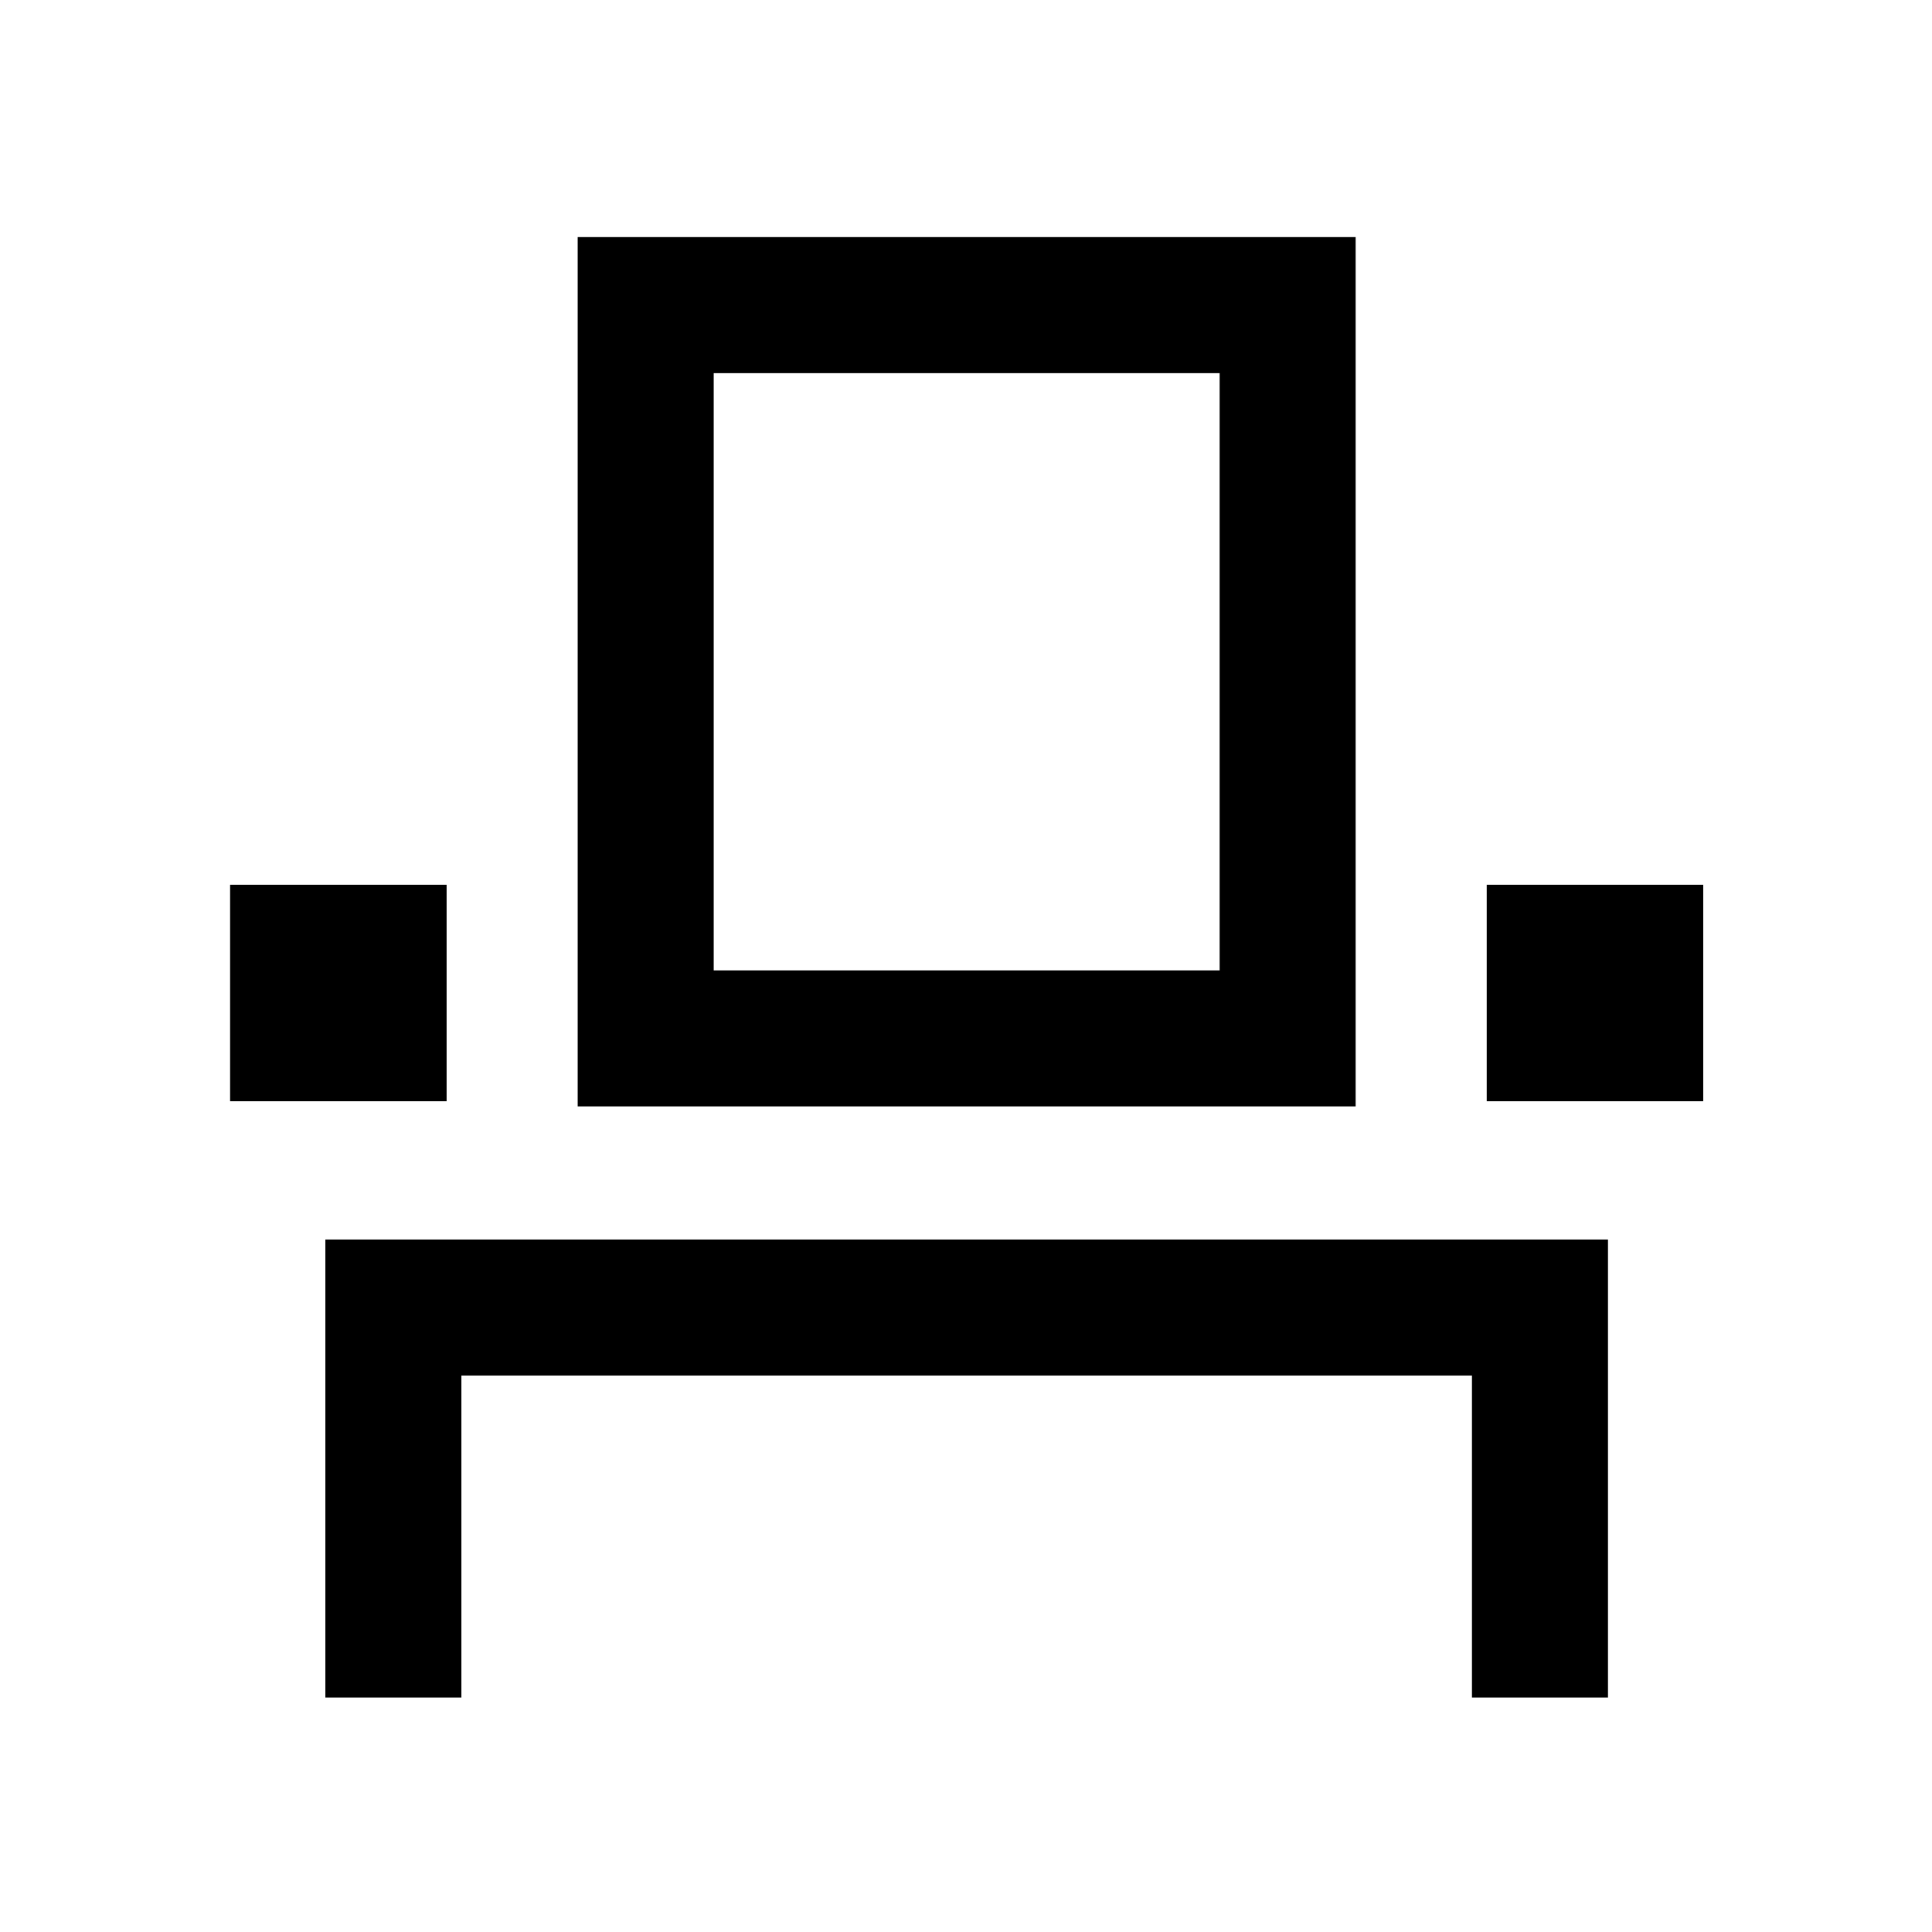 <svg xmlns="http://www.w3.org/2000/svg" height="40" viewBox="0 -960 960 960" width="40"><path d="M161.67-116.51V-344.1H799v227.59h-67.59v-160H229.26v160h-67.59ZM114.34-412.8v-107.58h107.58v107.58H114.34Zm172.71 2.57v-431.95h386.56v431.95H287.05Zm451.69-2.57v-107.58h107.59v107.58H738.74Zm-384.1-65.02h251.39v-296.77H354.64v296.77Zm0 0h251.39-251.39Z"/></svg>